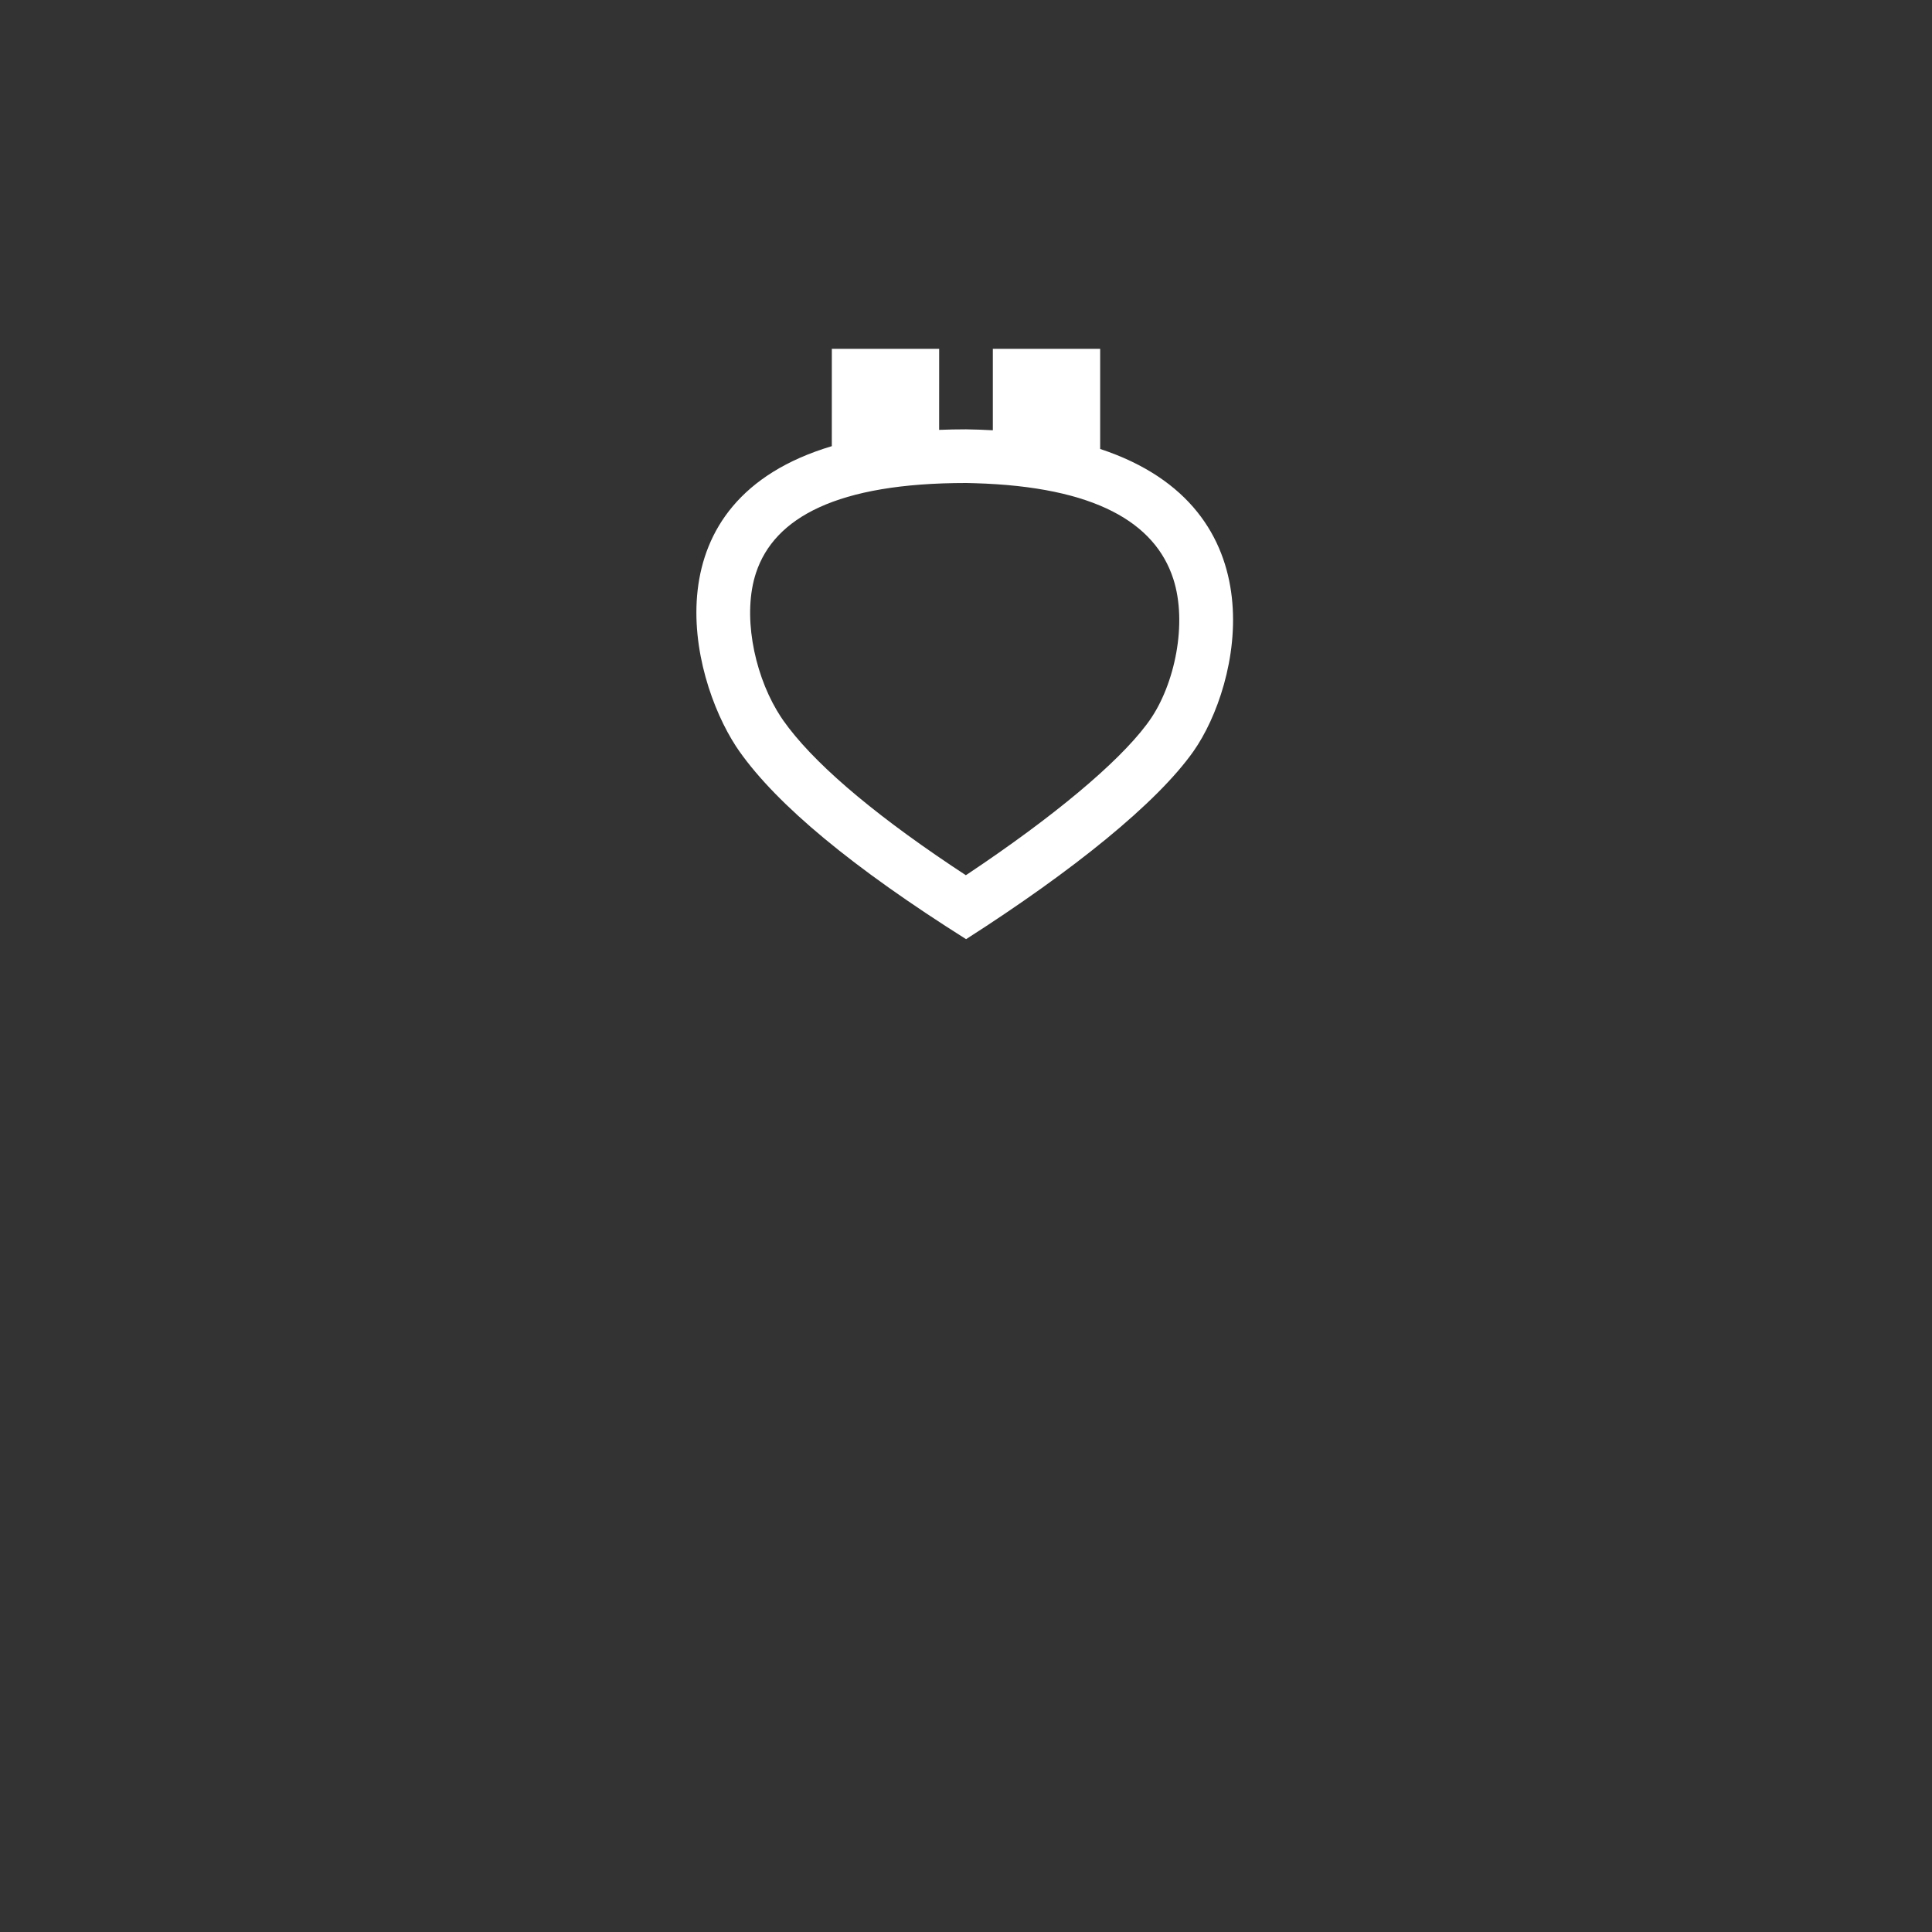 <svg width="72" height="72" viewBox="0 0 72 72" fill="none" xmlns="http://www.w3.org/2000/svg">
    <rect x="0" y="0" width="72" height="72" fill="#333333" stroke="none"/>
    <rect width="72" height="72" fill="none"/>
    <path d="M35 13L34.999 16.02C35.323 16.007 35.657 16 36.003 16C36.346 16.005 36.679 16.017 37 16.035L37 13H41L41 16.732C47.701 18.94 46.224 25.52 44.476 28C43.116 29.929 39.985 32.452 36.003 35C31.773 32.333 28.965 30 27.555 28L27.428 27.813C25.698 25.16 24.158 18.67 30.999 16.627L31 13H35ZM36.333 18.008L35.981 17.999L36.003 18C31.186 18 28.855 19.294 28.175 21.347C27.67 22.87 28.08 25.003 28.95 26.475L29.084 26.691L29.189 26.848C30.248 28.349 32.349 30.178 35.472 32.271L35.994 32.616L36.066 32.57C39.268 30.432 41.64 28.447 42.722 27.011L42.841 26.848C43.78 25.515 44.261 23.225 43.724 21.57C43.048 19.488 40.827 18.139 36.333 18.008Z" fill="white"/>
</svg>
